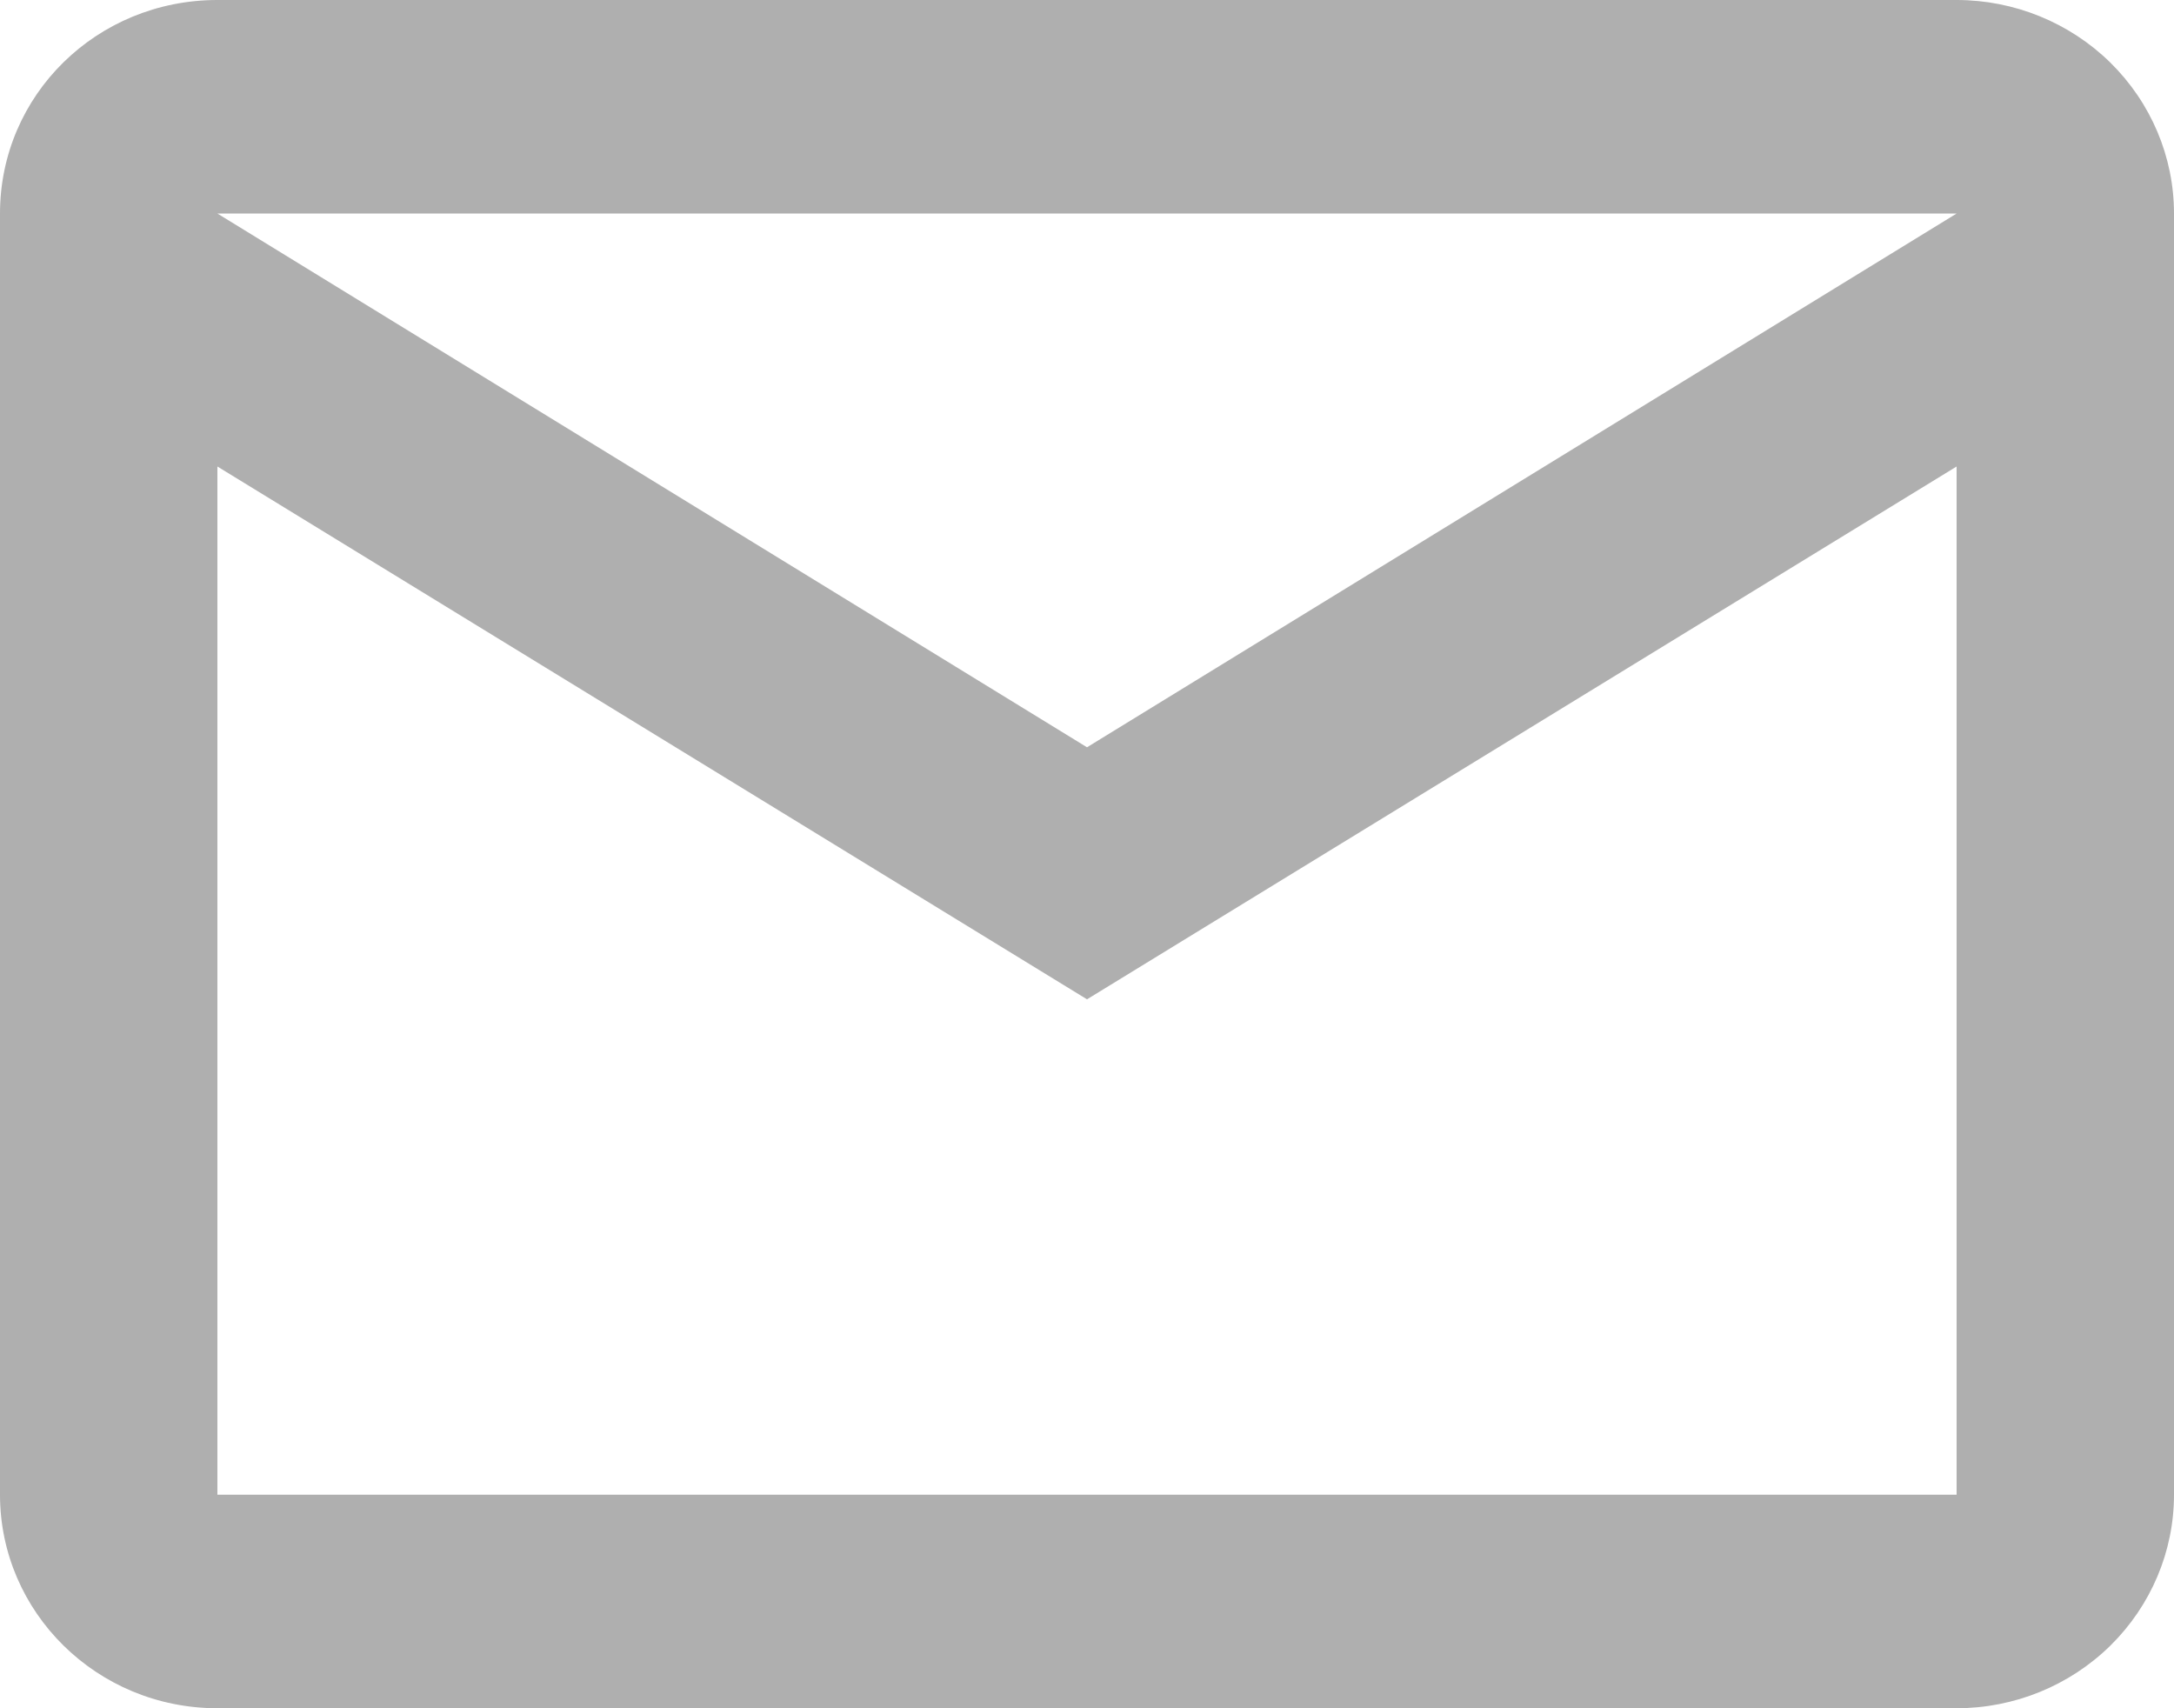 <svg width="14" height="11" viewBox="0 0 14 11" fill="none" xmlns="http://www.w3.org/2000/svg">
<path d="M1.4 0H12.6C12.971 0 13.327 0.145 13.59 0.403C13.852 0.661 14 1.01 14 1.375V9.625C14 9.99 13.852 10.339 13.59 10.597C13.327 10.855 12.971 11 12.6 11H1.4C0.623 11 0 10.381 0 9.625V1.375C0 0.612 0.623 0 1.4 0ZM7 4.812L12.6 1.375H1.4L7 4.812ZM1.4 9.625H12.6V3.004L7 6.435L1.4 3.004V9.625Z" fill="#AFAFAF"/>
</svg>

